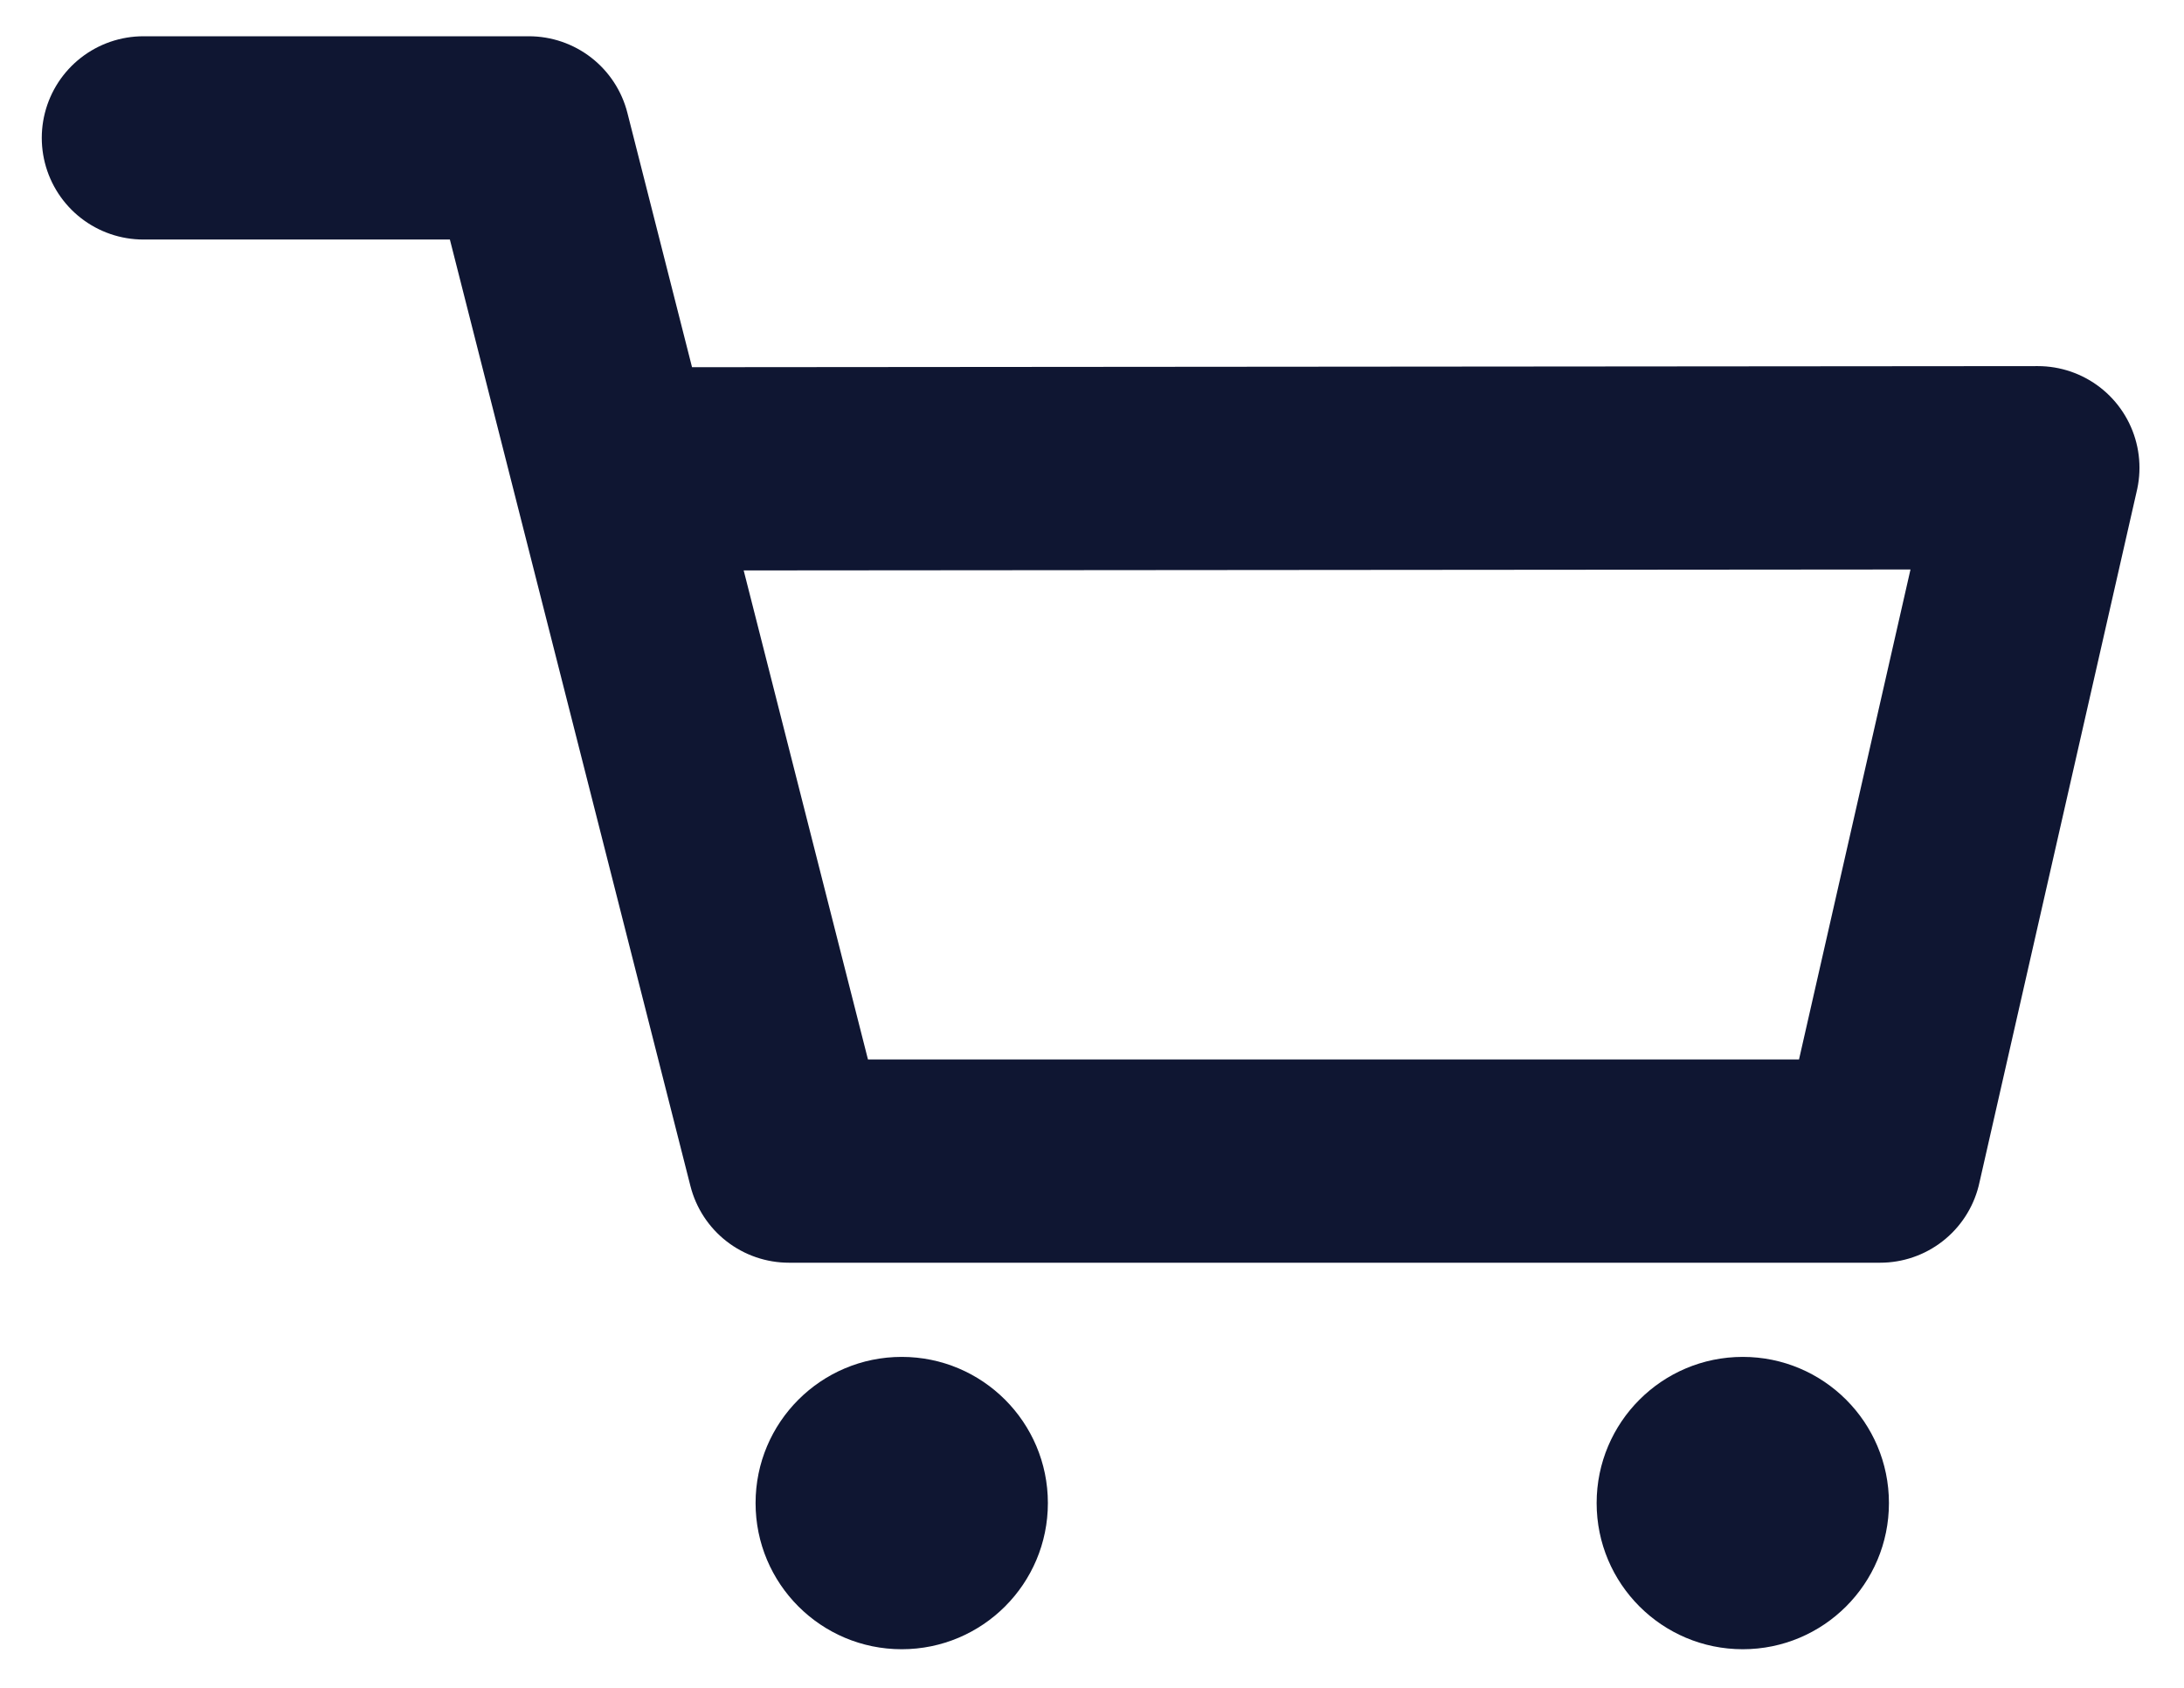 <?xml version="1.0" encoding="utf-8"?>
<!-- Generator: Adobe Illustrator 18.1.0, SVG Export Plug-In . SVG Version: 6.00 Build 0)  -->
<svg version="1.1" id="Layer_1" xmlns="http://www.w3.org/2000/svg" xmlns:xlink="http://www.w3.org/1999/xlink" x="0px" y="0px"
	 viewBox="0 0 792 612" enable-background="new 0 0 792 612" xml:space="preserve">
<polyline fill="none" stroke="#0F1632" stroke-width="73.702" stroke-linecap="round" stroke-linejoin="round" stroke-miterlimit="10" points="
	52,50 191.8,50 286.1,421 681.8,421 739,169.6 246.9,170 "/>
<circle fill="#0F1632" cx="327" cy="545" r="53"/>
<circle fill="#0F1632" cx="632" cy="545" r="53"/>
</svg>
